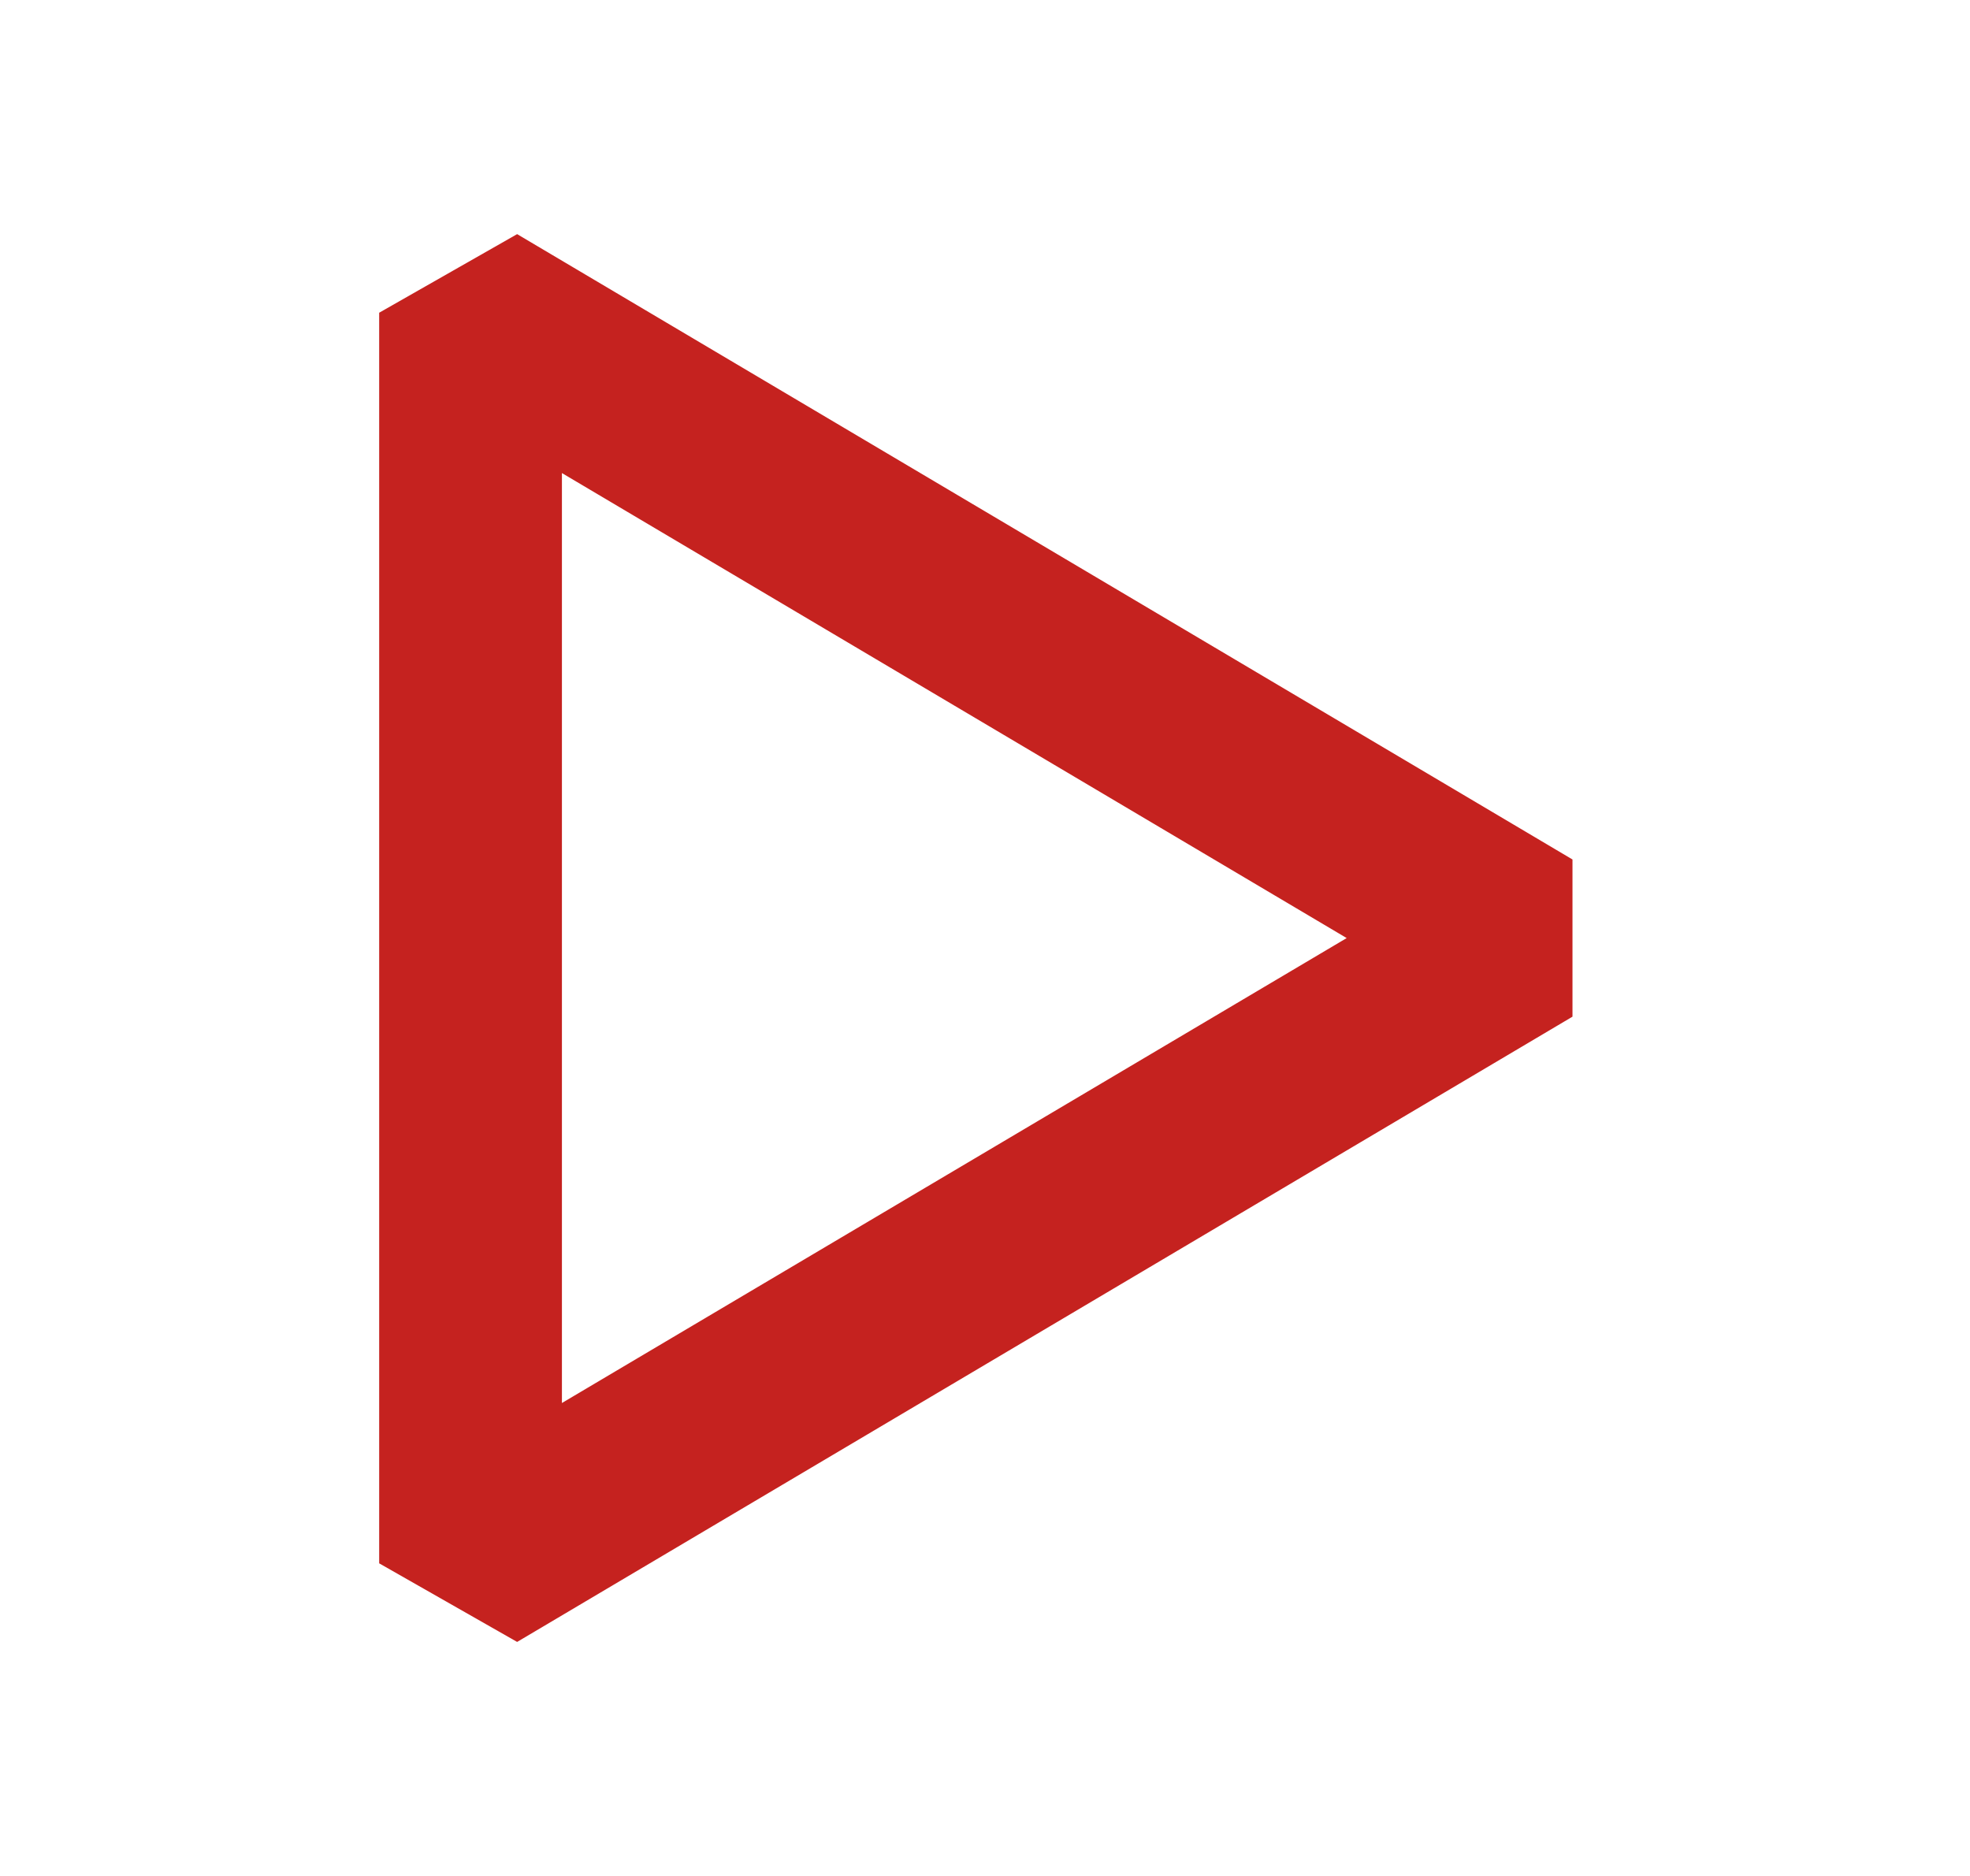 <svg width="21" height="20" viewBox="0 0 21 20" fill="none" color="#C5221F" xmlns="http://www.w3.org/2000/svg">
<path d="M5.016 3.334V16.667L16.266 10.001L5.016 3.334Z" stroke="currentColor" stroke-width="1.948" stroke-linecap="round" stroke-linejoin="bevel"/>
</svg>
